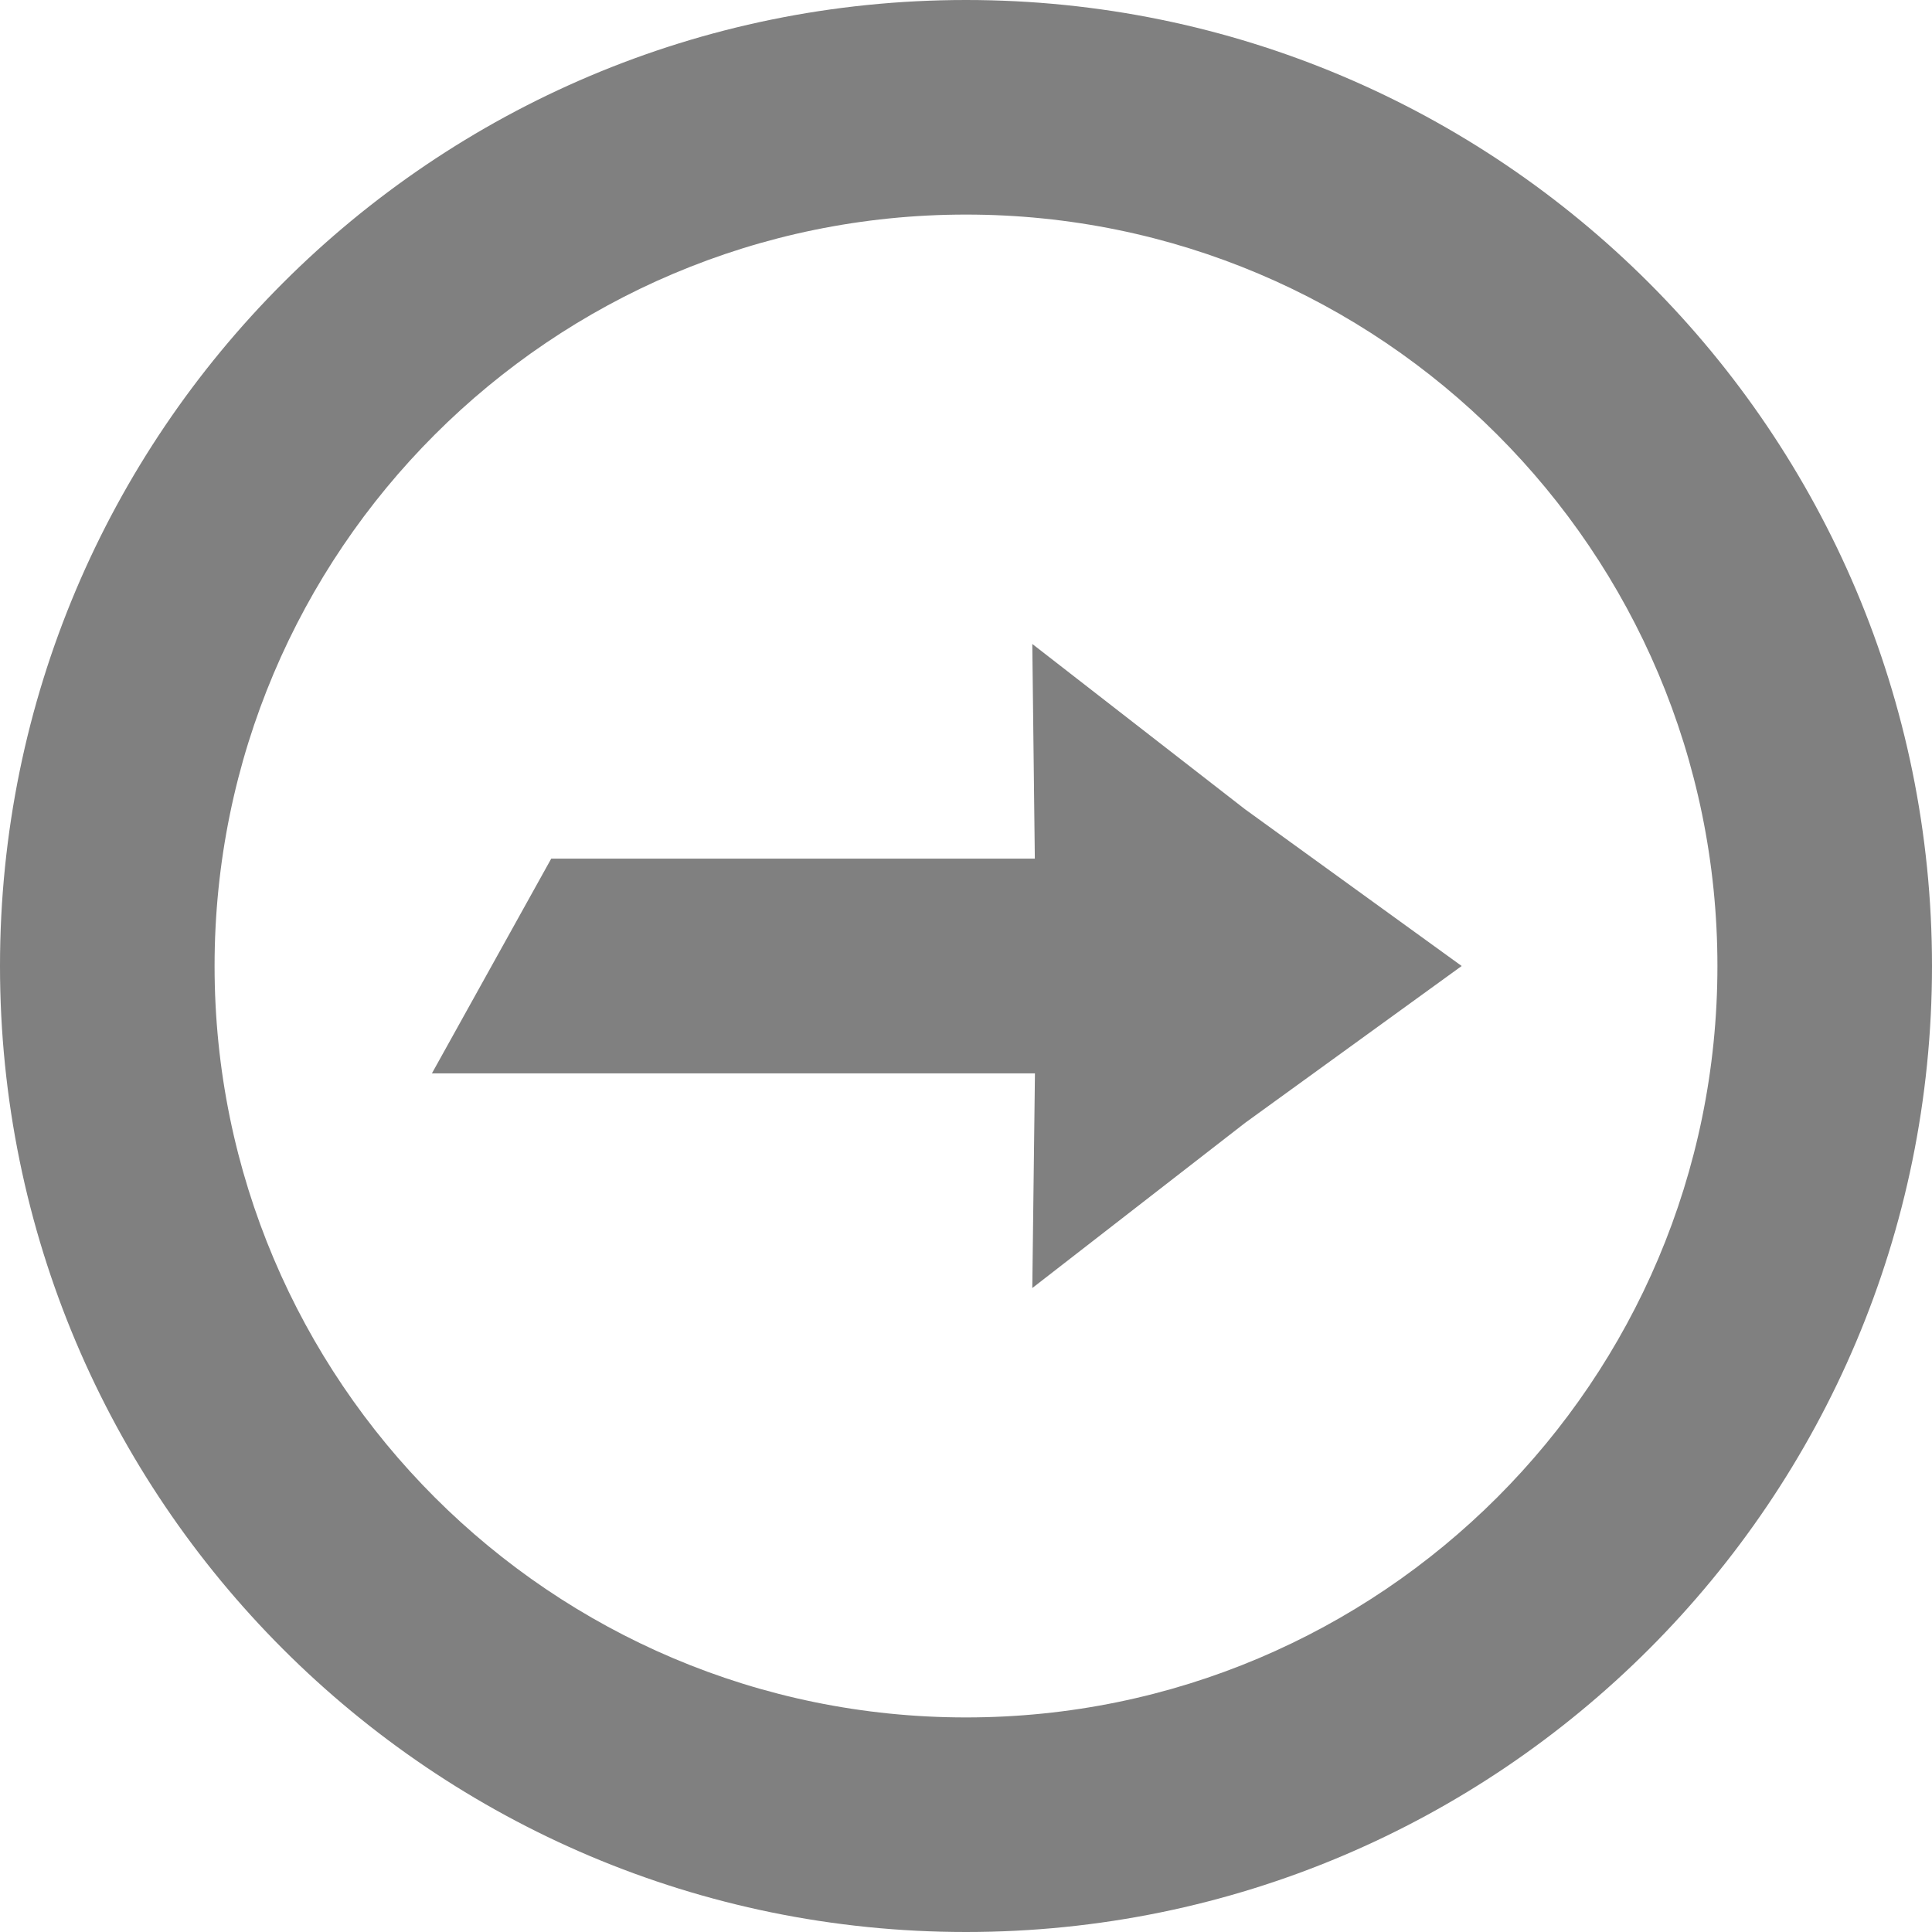 <svg height="16" viewBox="0 0 16 16" width="16" xmlns="http://www.w3.org/2000/svg"><path d="m8 0c4.418 0 8 3.582 8 8s-3.582 8-8 8-8-3.582-8-8 3.582-8 8-8zm0 1.777c-3.436 0-6.223 2.787-6.223 6.223s2.787 6.223 6.223 6.223 6.223-2.787 6.223-6.223-2.787-6.223-6.223-6.223zm.549 3.556 1.762 1.369 1.794 1.298-1.792 1.298-1.764 1.369.022-1.778h-4.994l.988-1.778h4.005z" fill="#808080"/></svg>